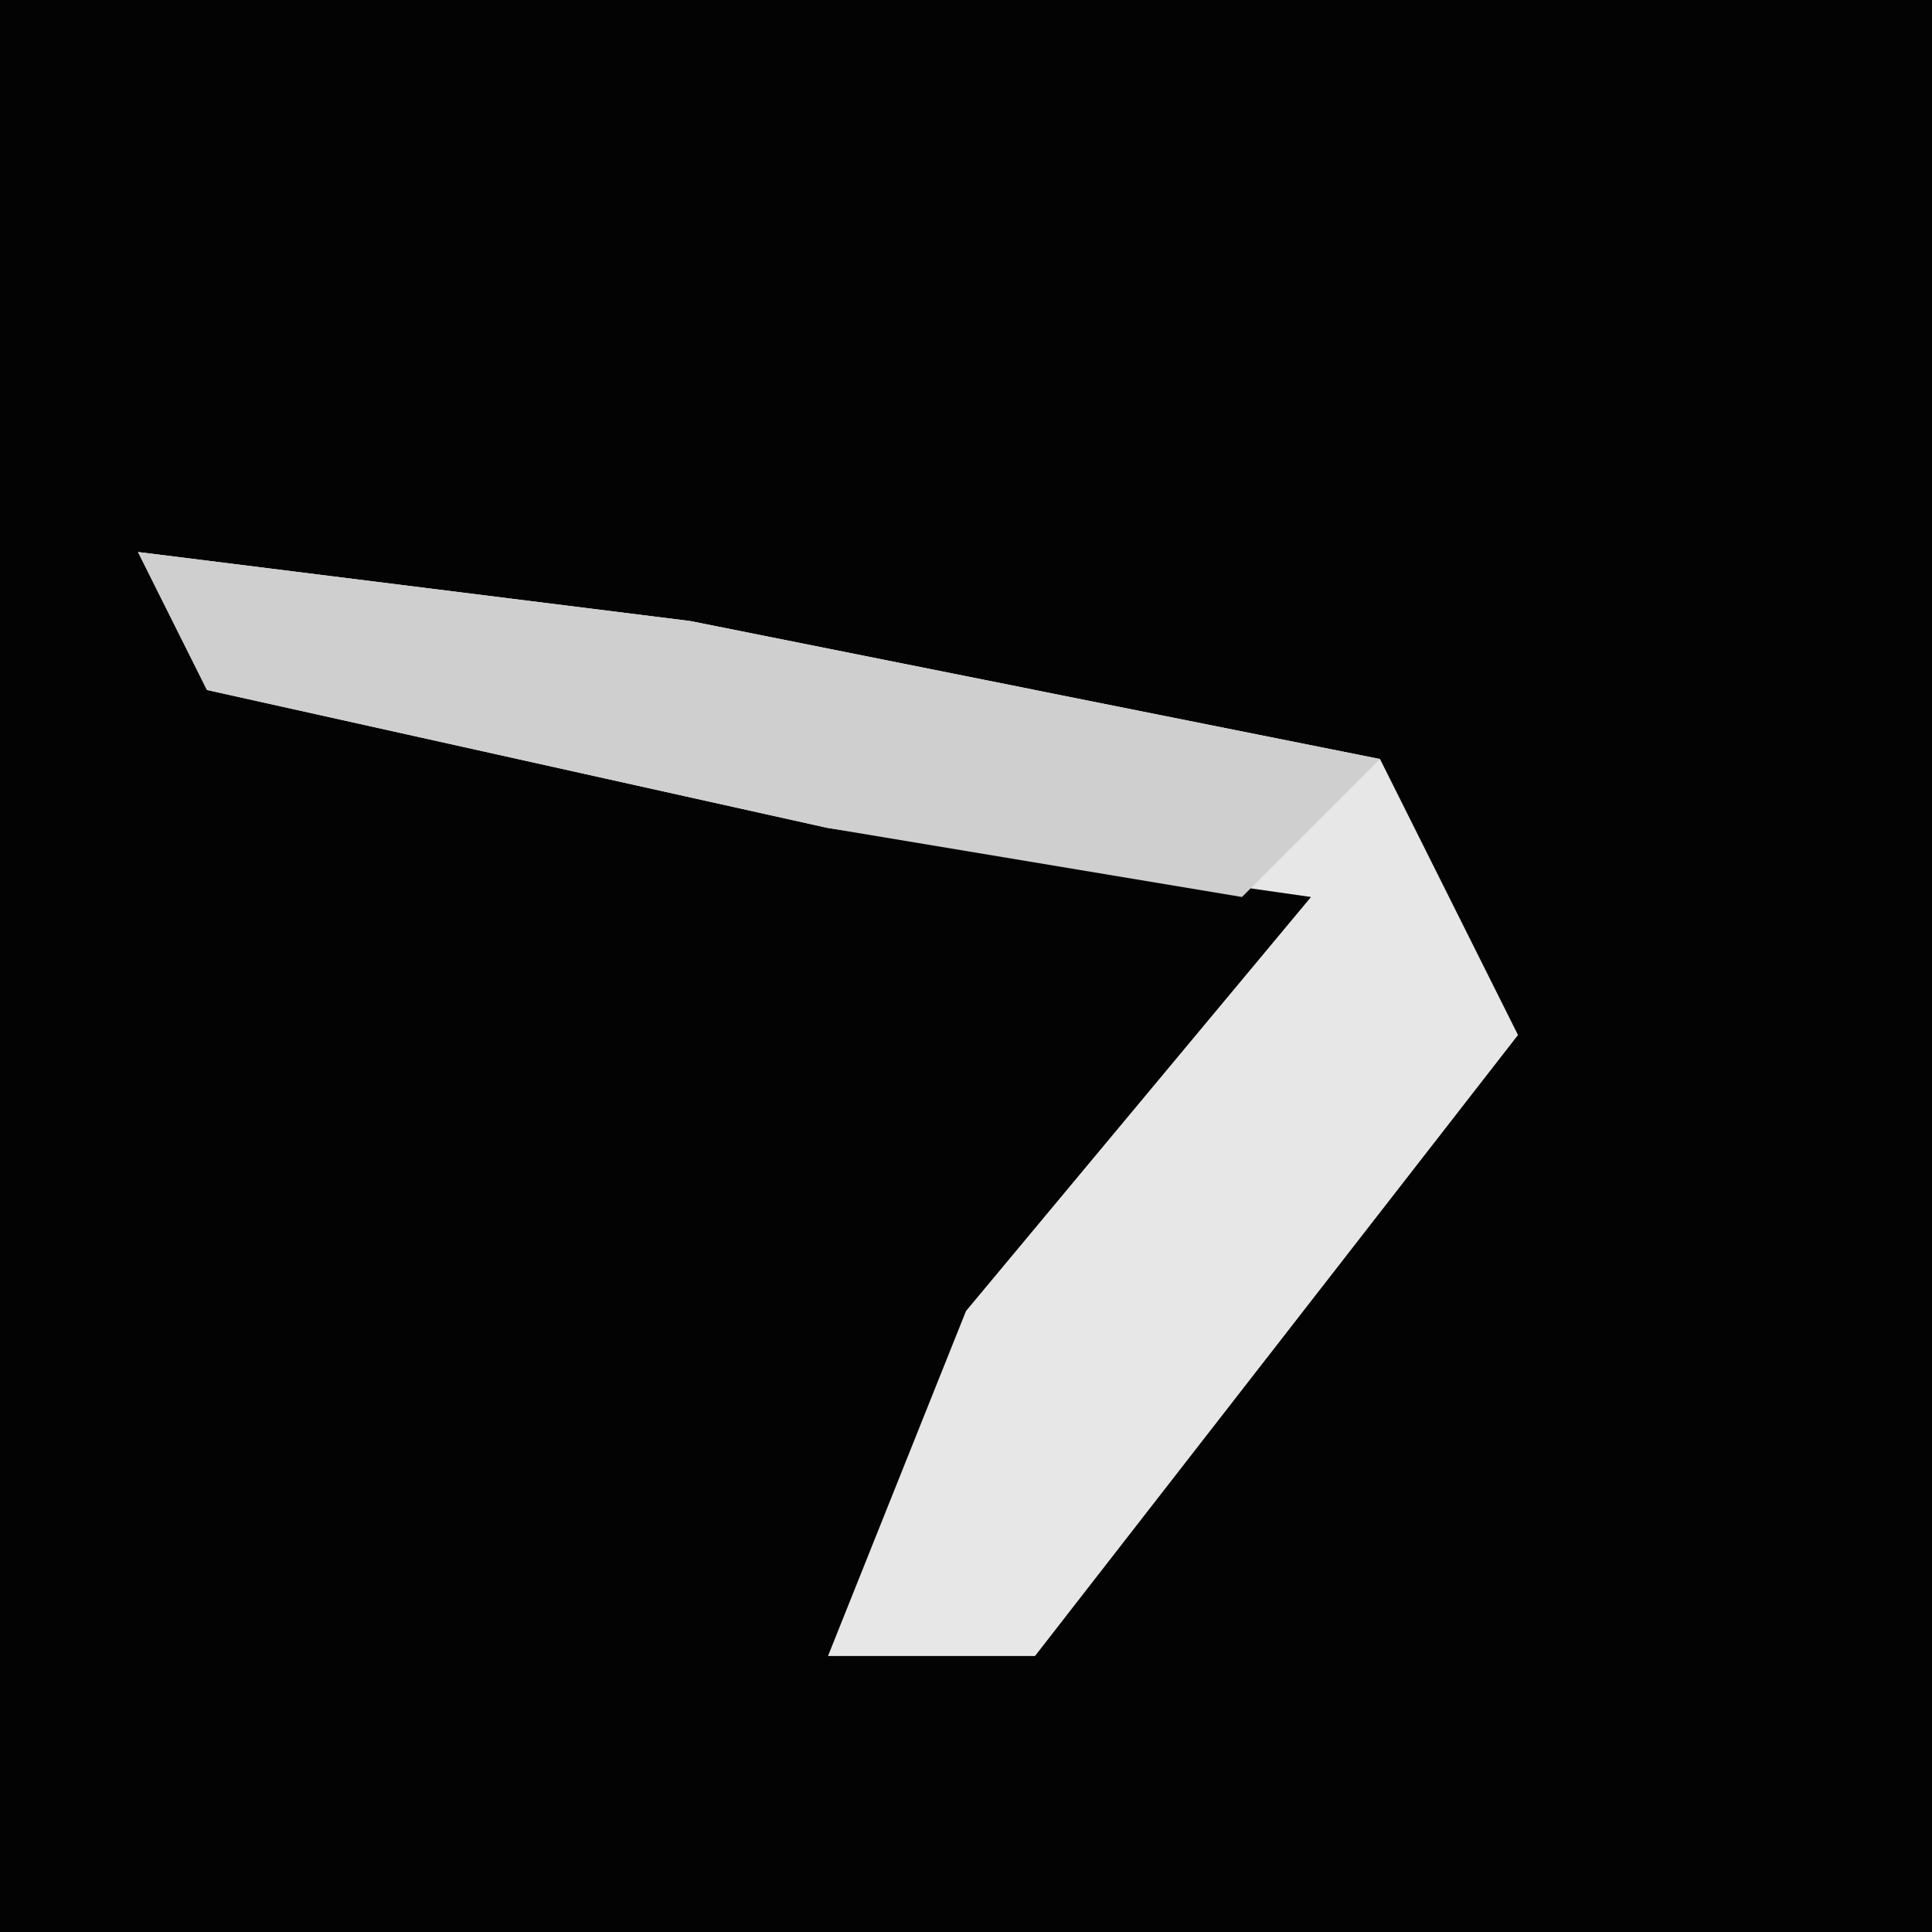 <?xml version="1.0" encoding="UTF-8"?>
<svg version="1.1" xmlns="http://www.w3.org/2000/svg" width="28" height="28">
<path d="M0,0 L28,0 L28,28 L0,28 Z " fill="#030303" transform="translate(0,0)"/>
<path d="M0,0 L8,1 L18,3 L20,7 L13,16 L10,16 L12,11 L17,5 L10,4 L1,2 Z " fill="#E7E7E7" transform="translate(2,8)"/>
<path d="M0,0 L8,1 L18,3 L16,5 L10,4 L1,2 Z " fill="#CFCFCF" transform="translate(2,8)"/>
</svg>

